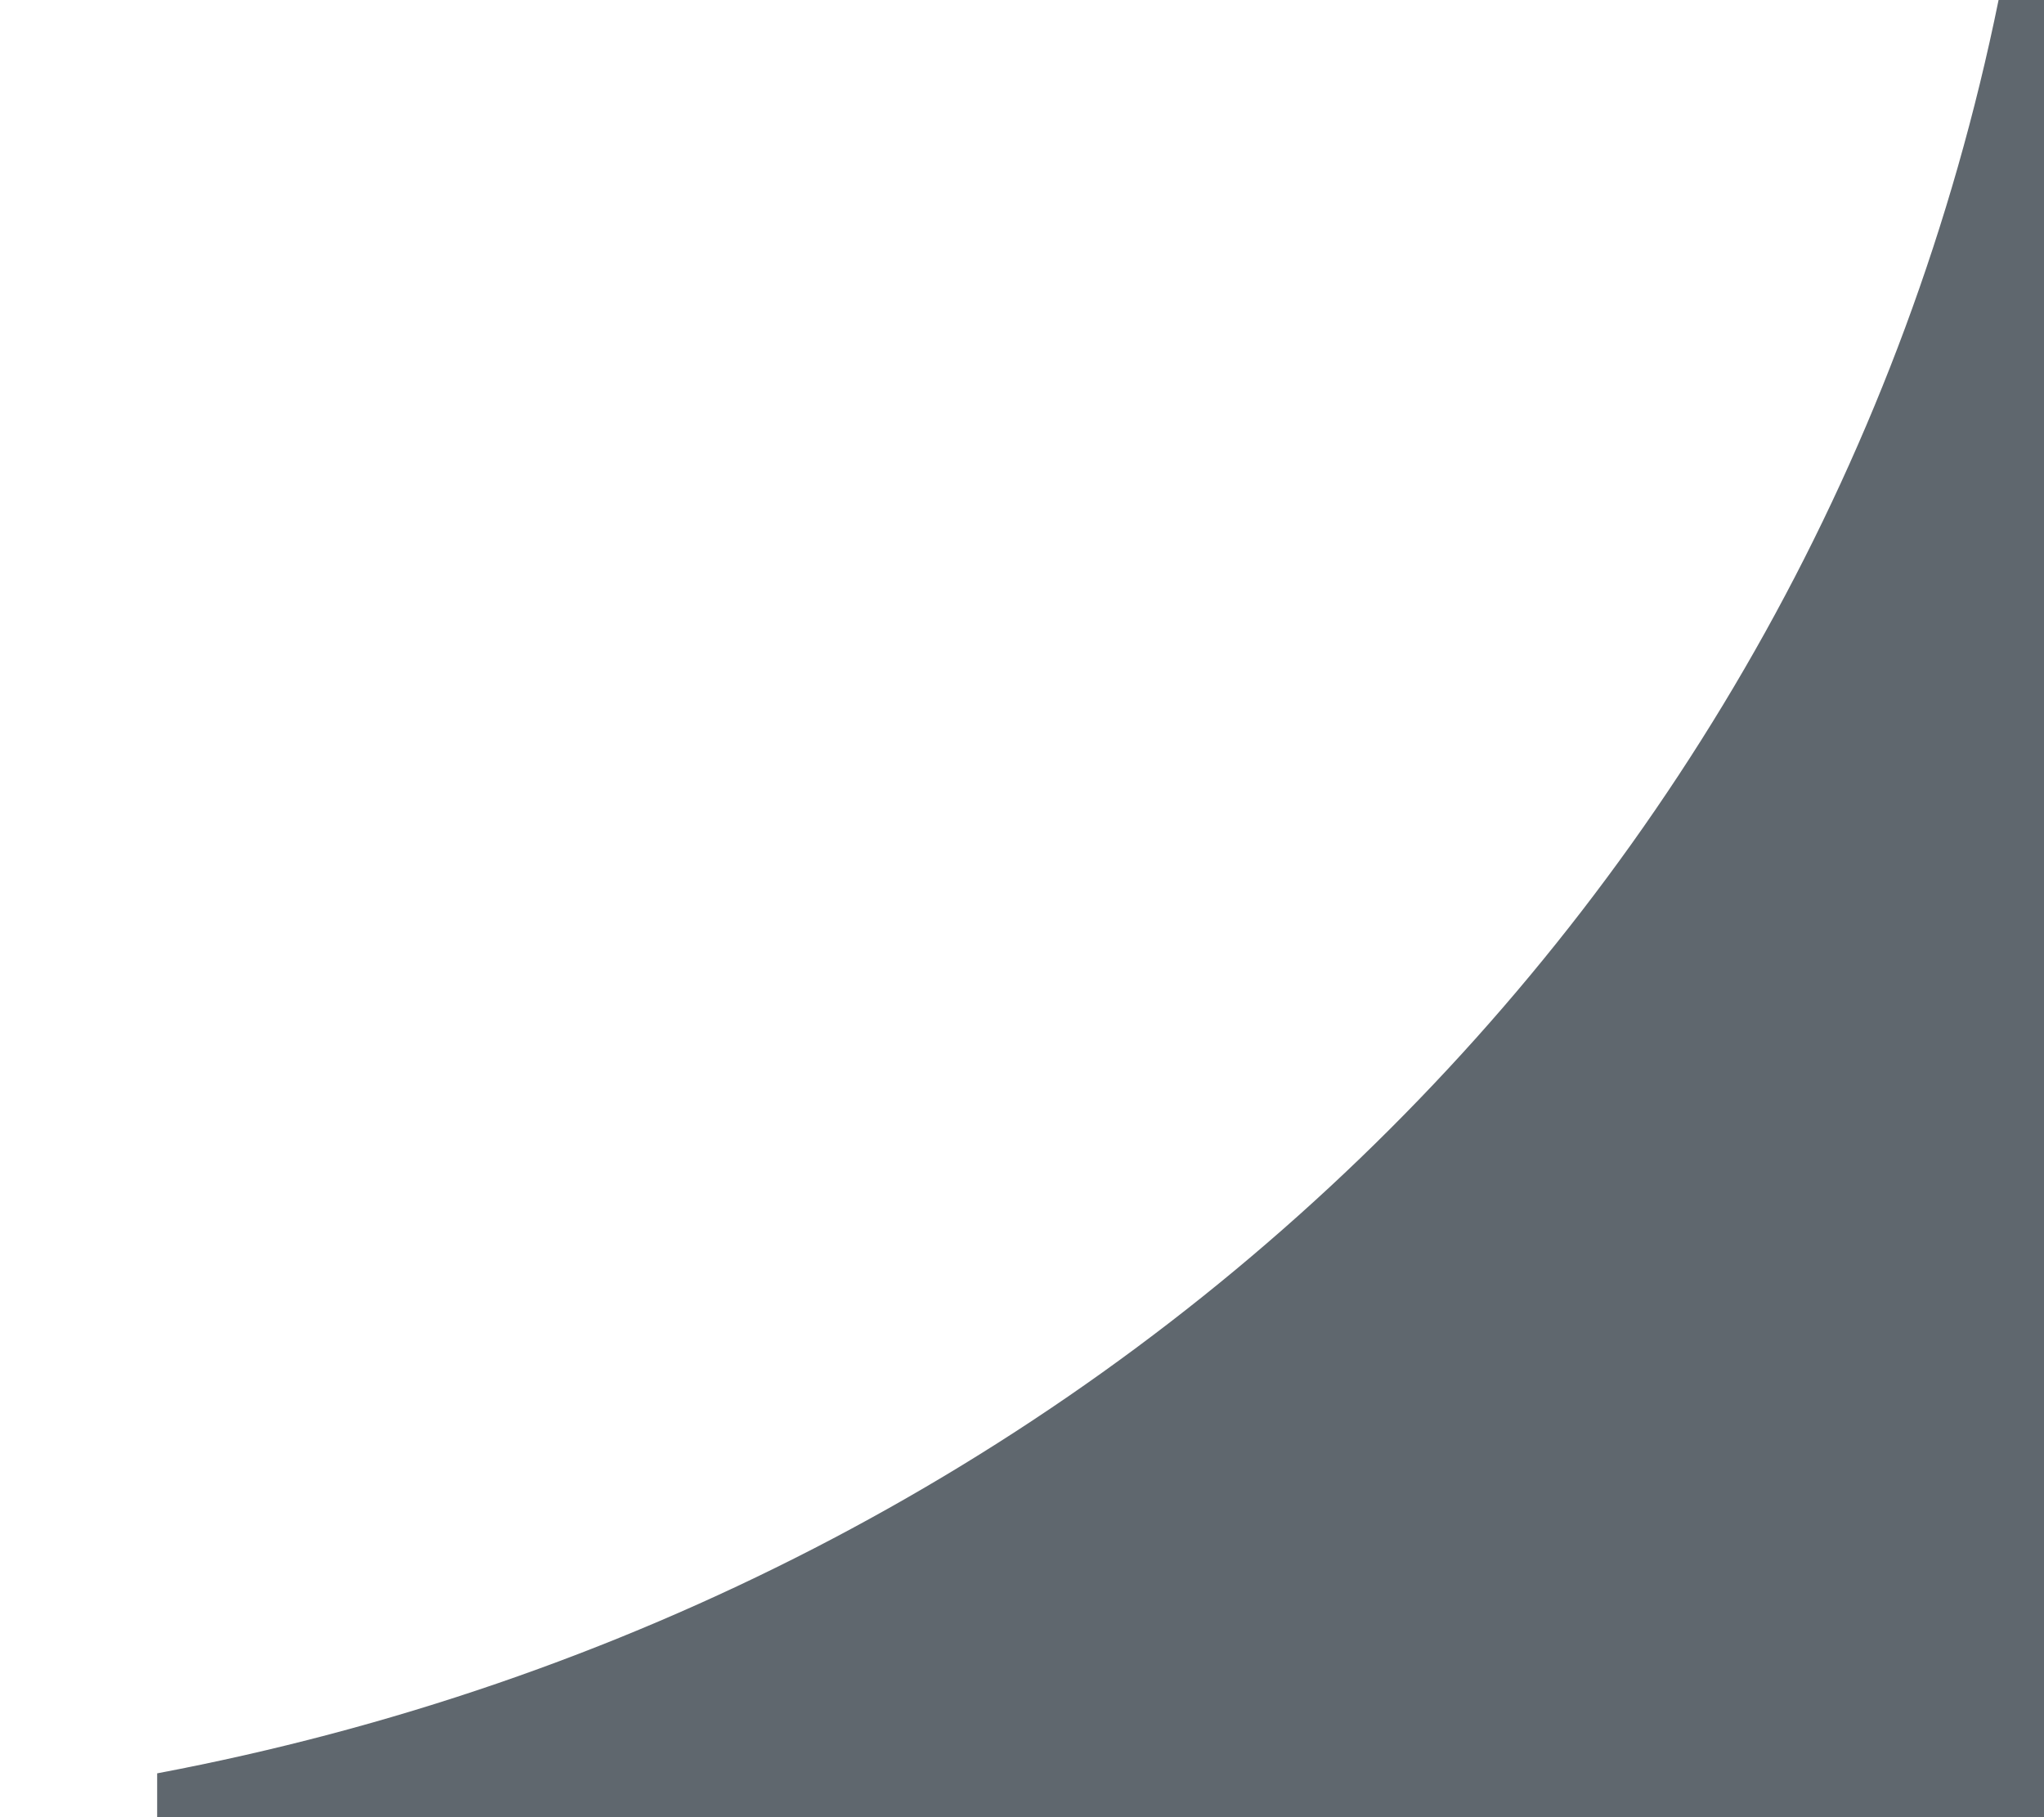 ﻿<?xml version="1.0" encoding="utf-8"?>
<svg version="1.1" xmlns:xlink="http://www.w3.org/1999/xlink" width="9px" height="8px" xmlns="http://www.w3.org/2000/svg">
  <g transform="matrix(1 0 0 1 -69 -92 )">
    <path d="M 0.692 8  L 0.692 7.807  C 4.813 7.029  7.992 3.968  8.8 0  L 9 0  L 9 8  L 0.692 8  Z " fill-rule="nonzero" fill="#5f676e" stroke="none" transform="matrix(1 0 0 1 69 92 )" />
  </g>
</svg>